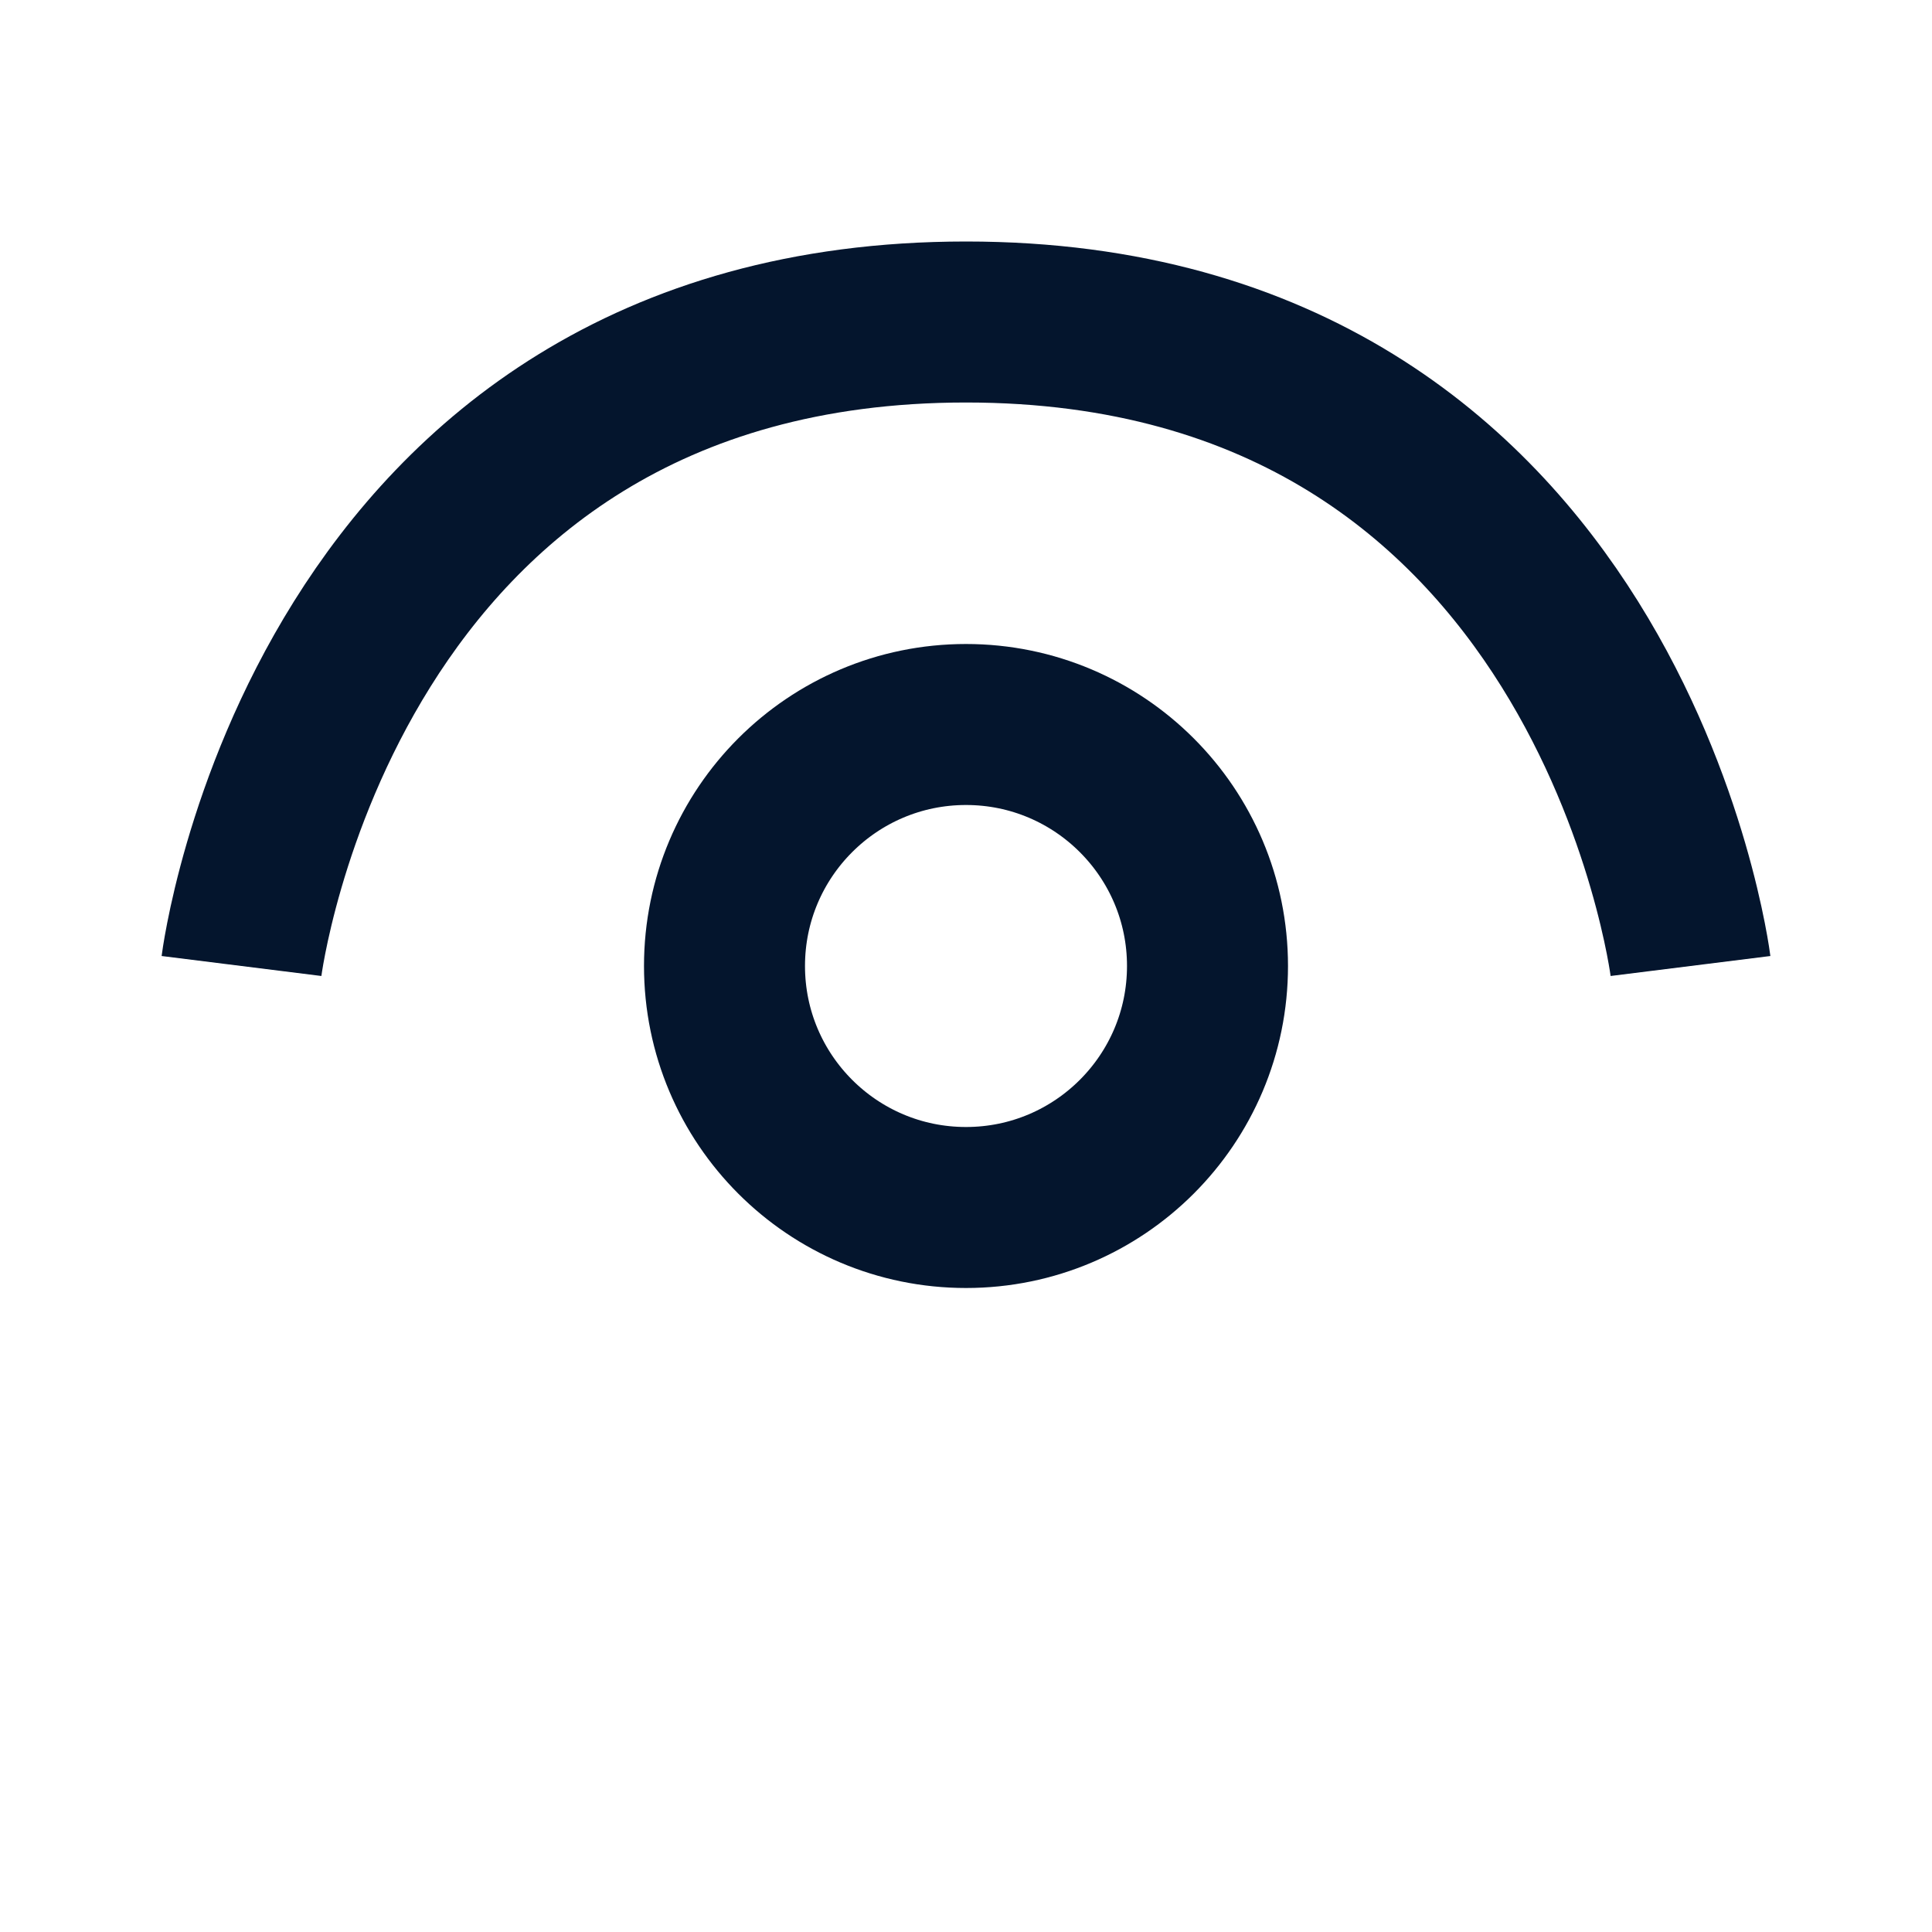 <svg viewBox="0 0 24 24" fill="none" xmlns="http://www.w3.org/2000/svg"><g id="SVGRepo_bgCarrier" stroke-width="0"></g><g id="SVGRepo_tracerCarrier" stroke-linecap="round" stroke-linejoin="round"></g><g id="SVGRepo_iconCarrier"> <circle cx="12" cy="12" r="3" stroke="#04152d" stroke-width="2"></circle> <path d="M21 12C21 12 20 4 12 4C4 4 3 12 3 12" stroke="#04152d" stroke-width="2"></path> </g></svg>